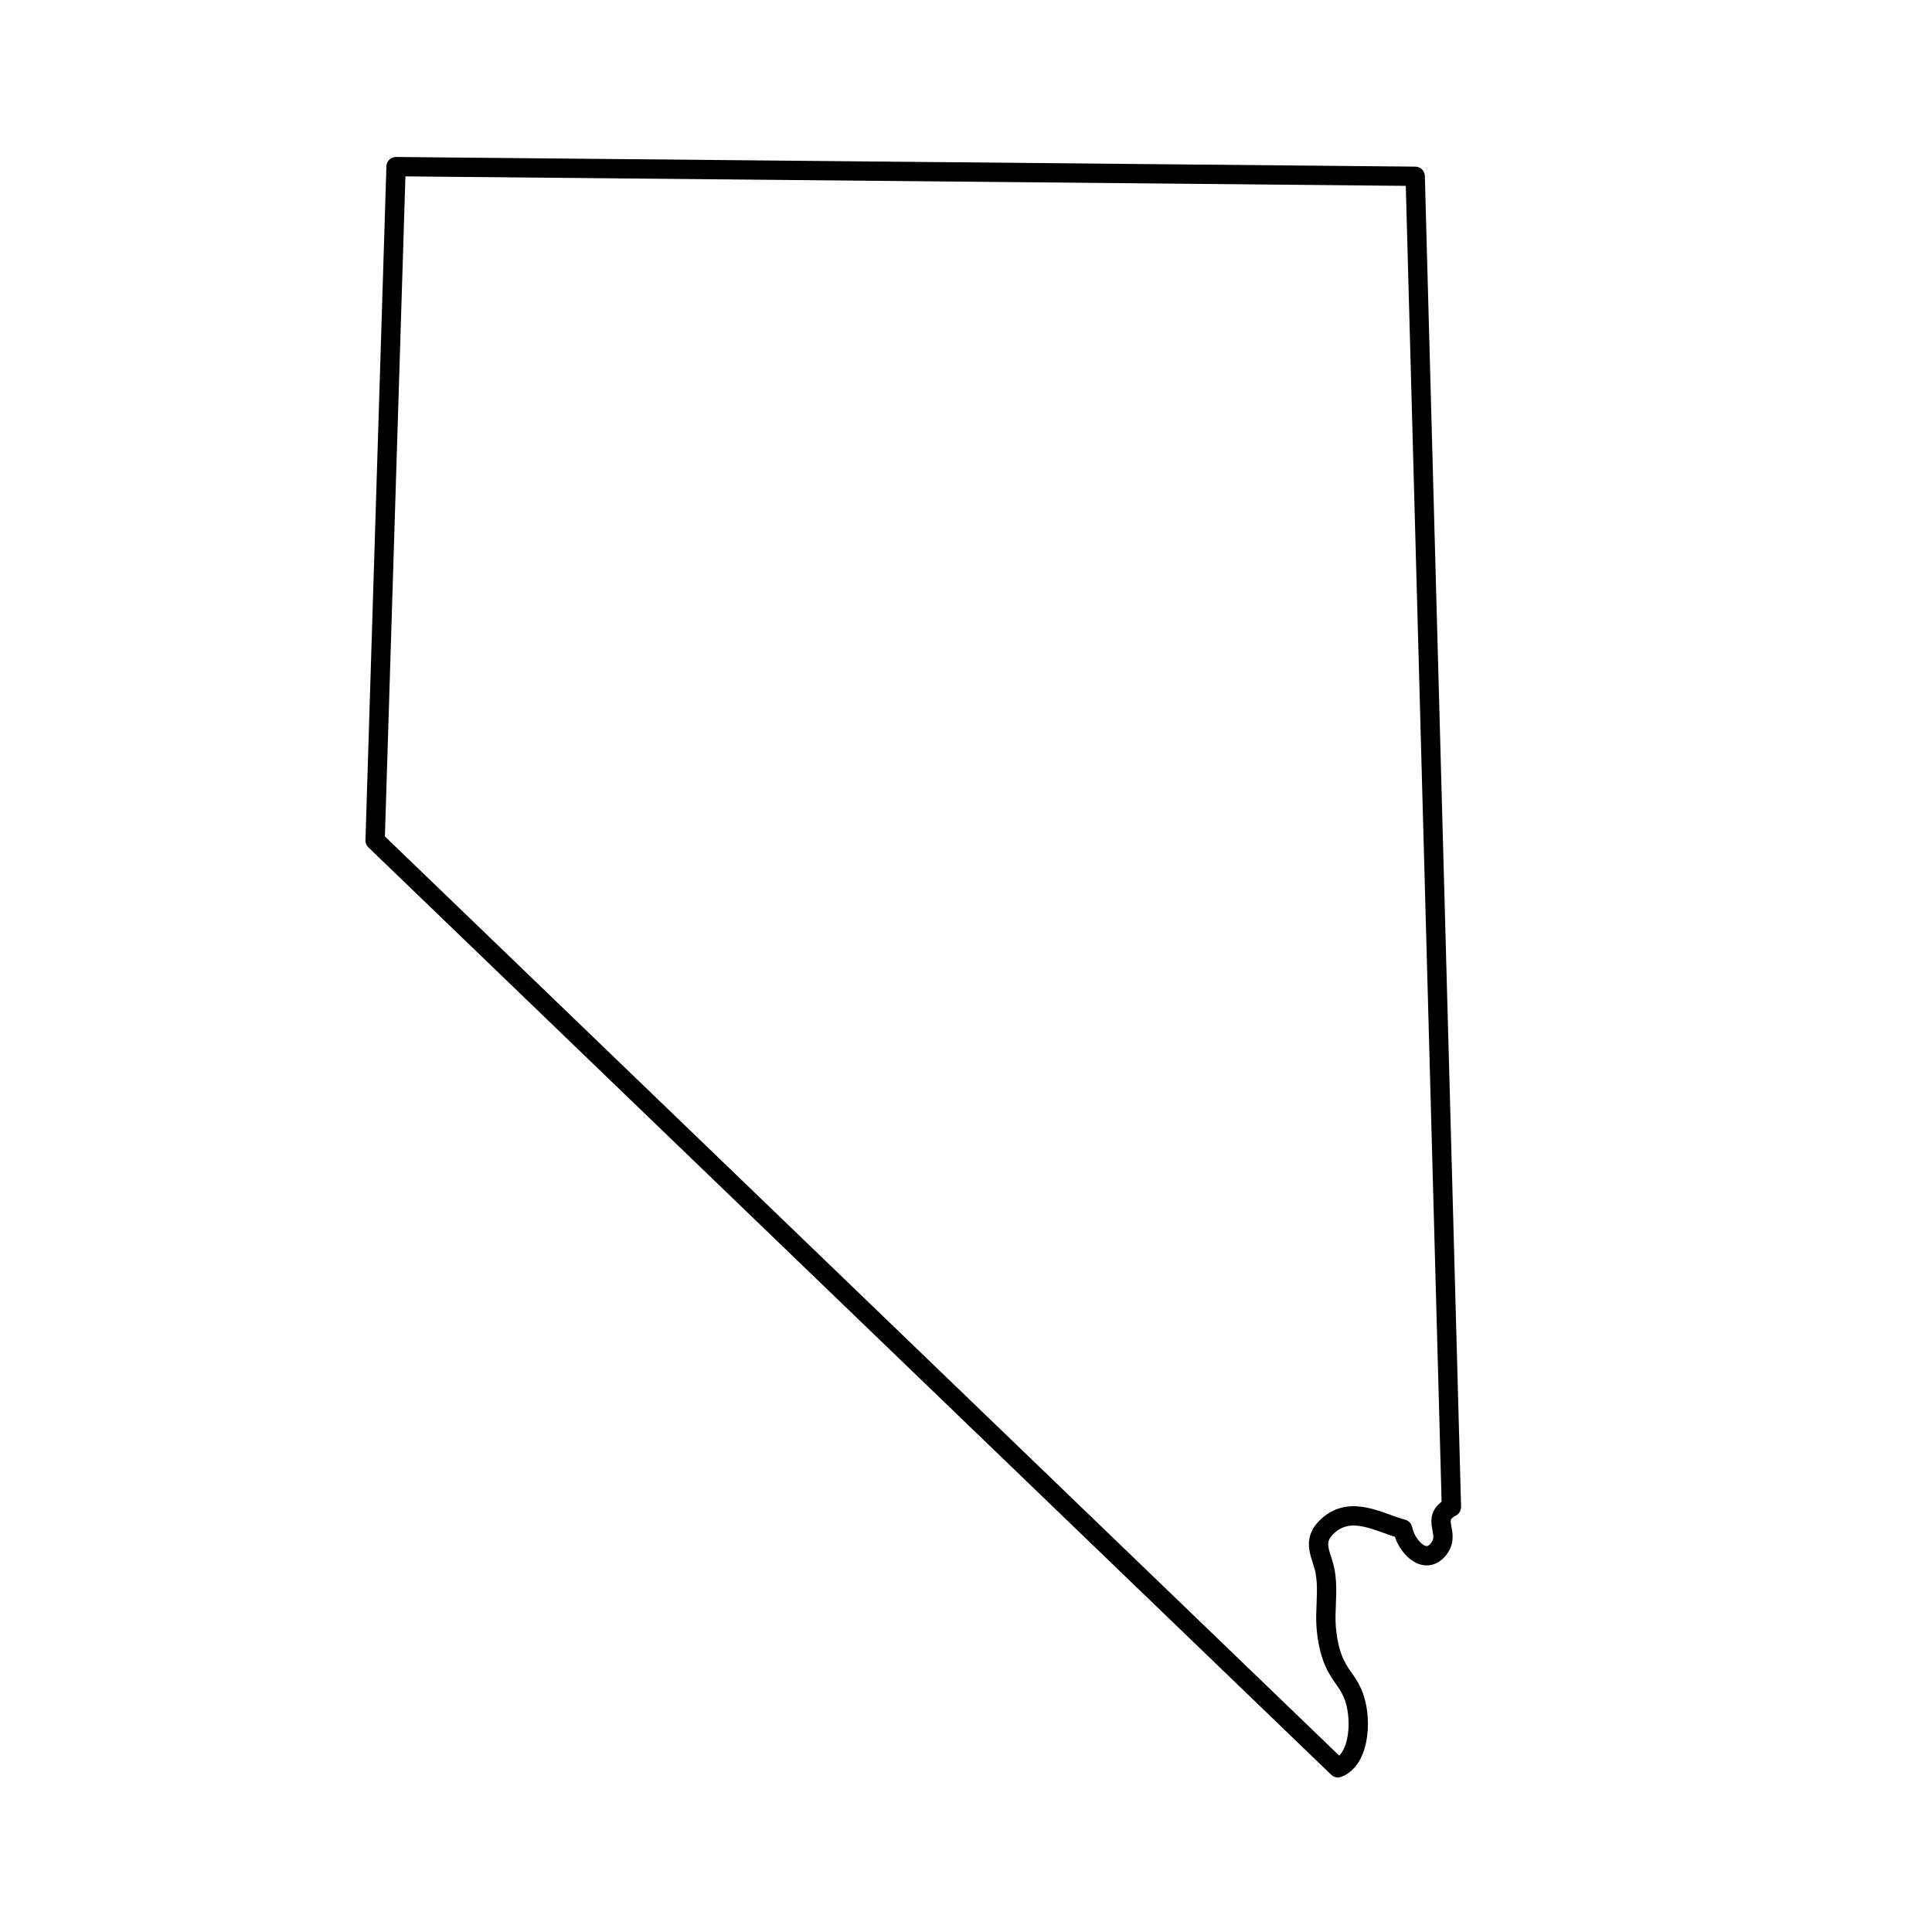 <svg height='100px' width='100px'  fill="#000000" xmlns="http://www.w3.org/2000/svg" xmlns:xlink="http://www.w3.org/1999/xlink" version="1.1" x="0px" y="0px" viewBox="0 0 100 100" enable-background="new 0 0 100 100" xml:space="preserve"><g><path fill="none" stroke="#000000" stroke-linecap="round" stroke-linejoin="round" stroke-miterlimit="10" d="M19.416,43.5   L20.5,8.625l52.75,0.5L75.125,78c-1.14,0.613-0.005,1.321-0.65,2.162c-0.727,0.946-1.704-0.153-1.871-1.018   c-1.18-0.307-2.639-1.264-3.86-0.177c-0.931,0.828-0.295,1.525-0.149,2.415c0.121,0.735,0.051,1.355,0.031,2.237   c-0.018,0.784,0.135,1.81,0.473,2.507c0.314,0.652,0.613,0.86,0.902,1.5c0.525,1.164,0.426,3.424-0.75,3.875L19.416,43.5z"></path></g></svg>